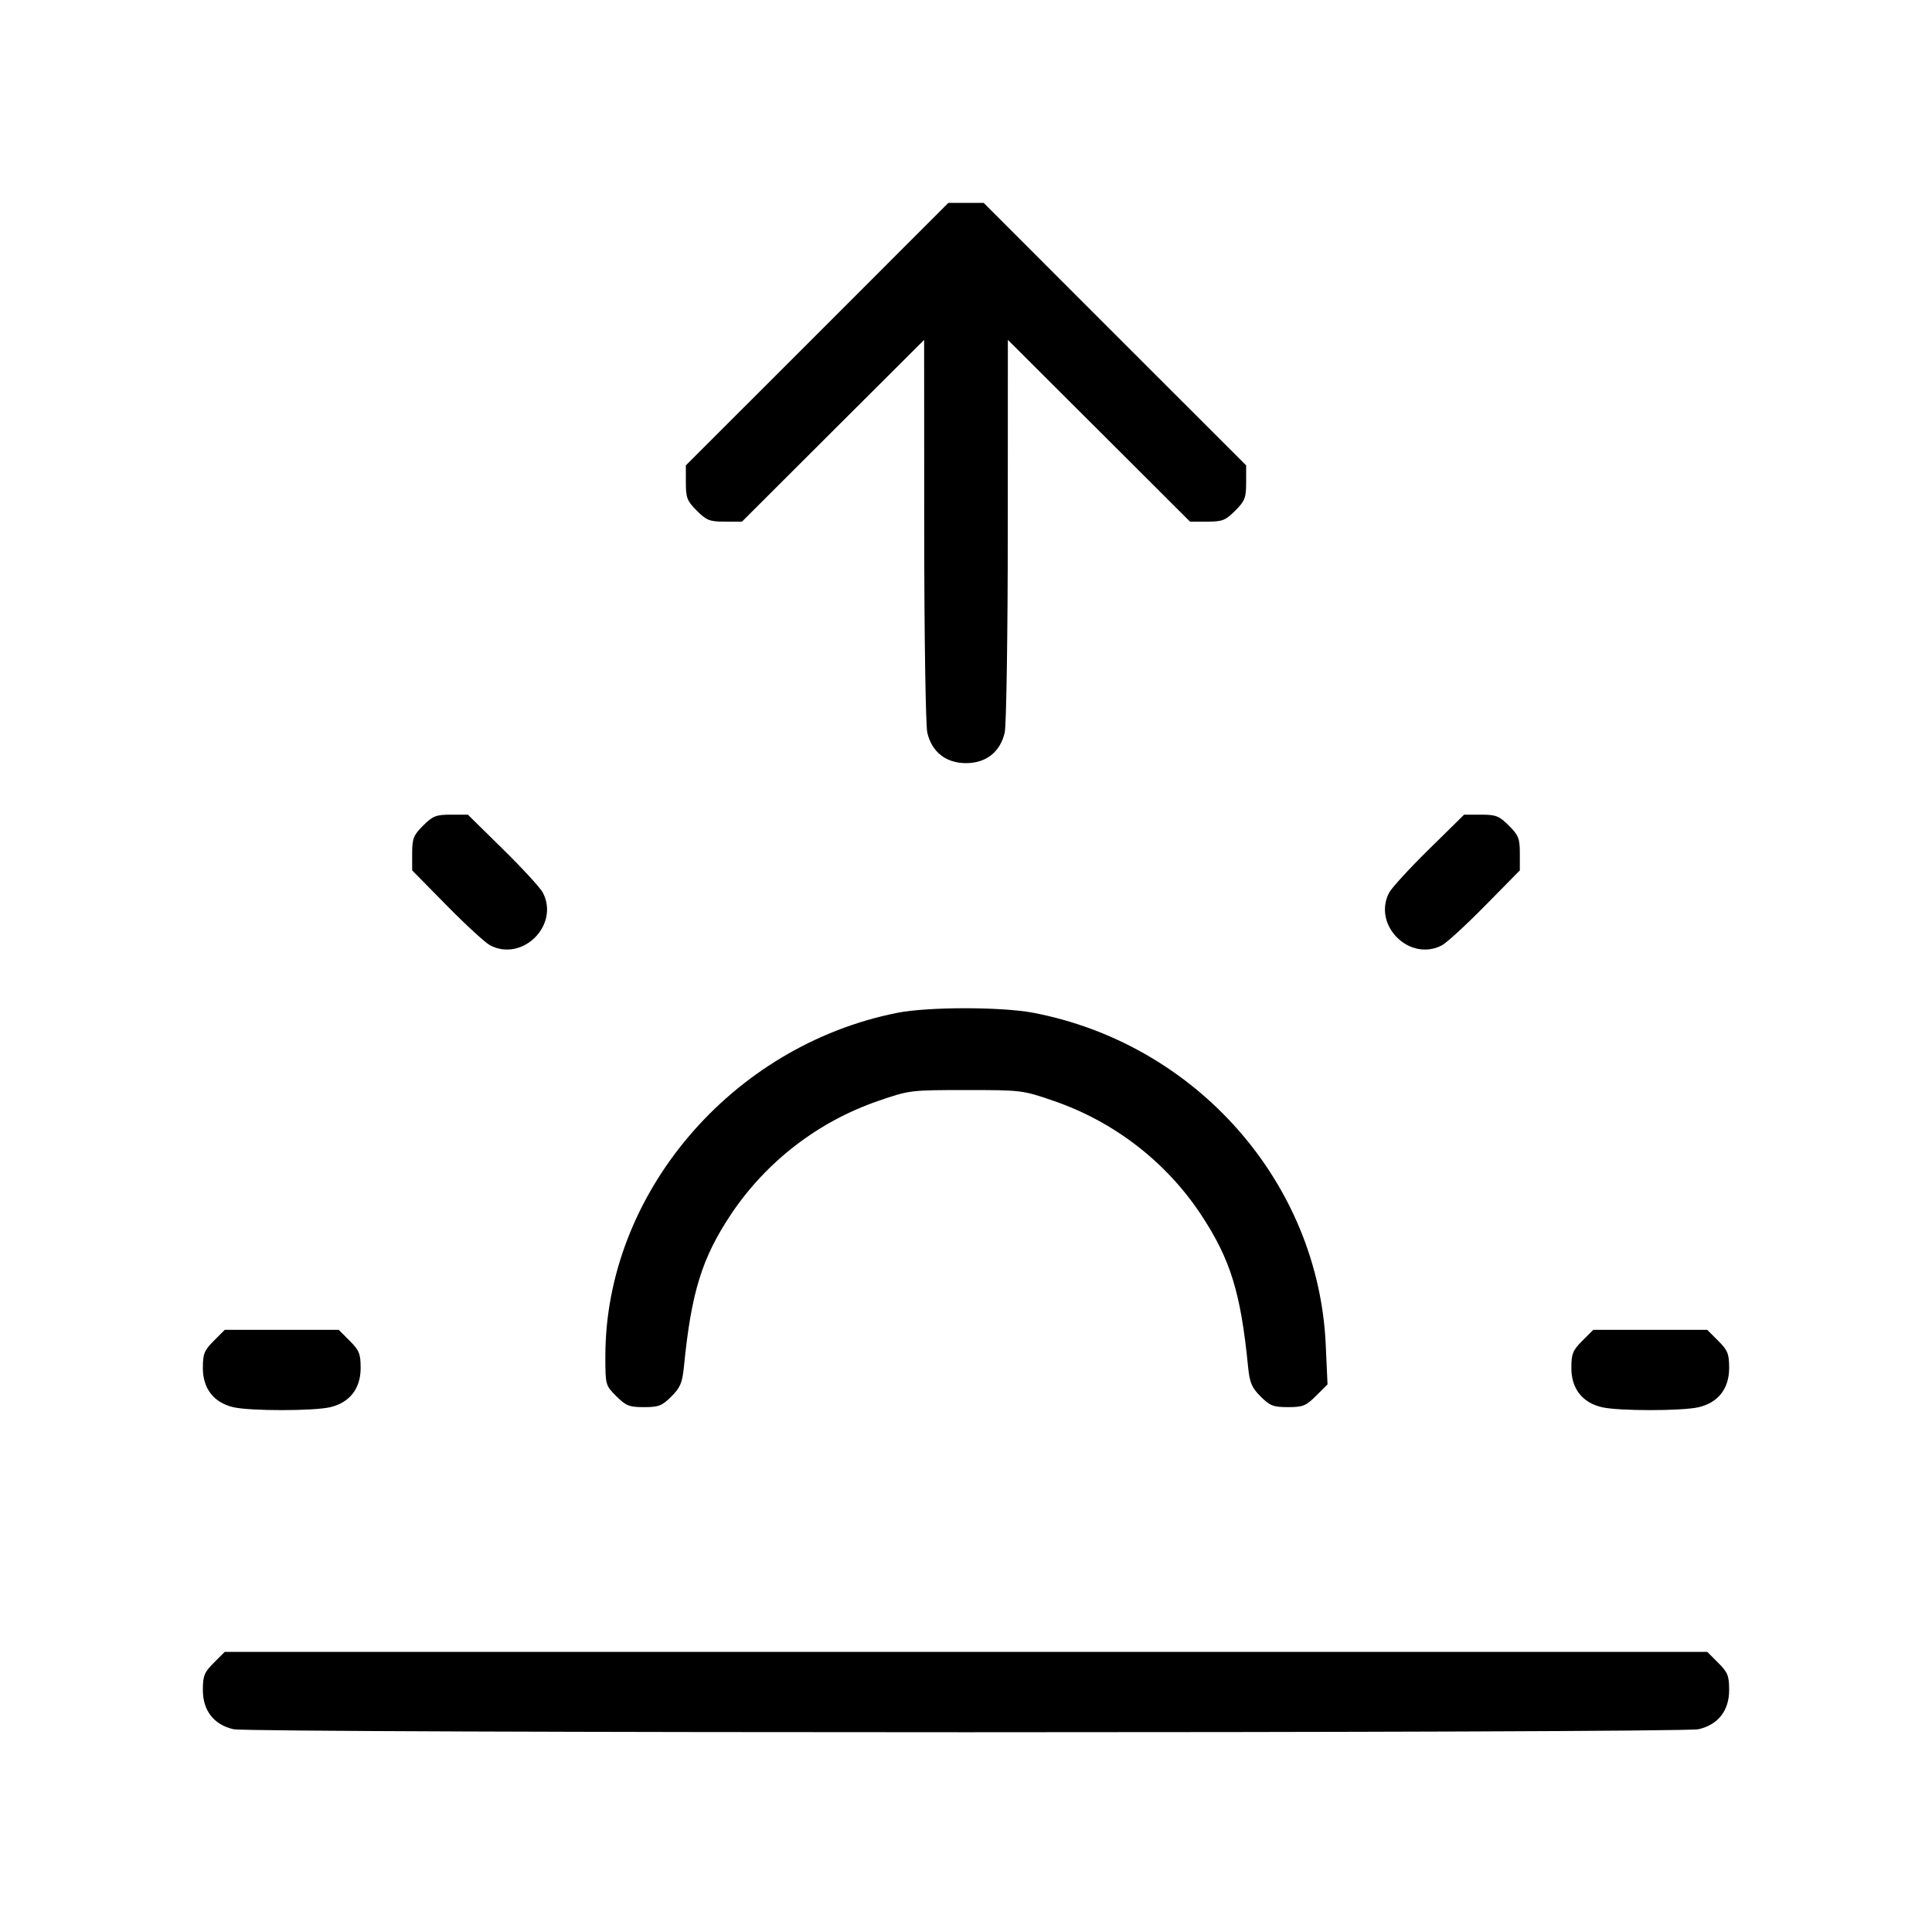 <svg xmlns="http://www.w3.org/2000/svg" class="icon icon-tabler icon-tabler-sunset" width="24" height="24" viewBox="0 0 24 24" stroke-width="1" stroke="currentColor" fill="none" stroke-linecap="round" stroke-linejoin="round"><path d="M10.151 4.151 L 8.520 5.781 8.520 5.995 C 8.520 6.184,8.535 6.223,8.656 6.344 C 8.777 6.465,8.816 6.480,9.004 6.480 L 9.217 6.480 10.348 5.351 L 11.480 4.222 11.481 6.581 C 11.481 7.878,11.499 9.012,11.519 9.100 C 11.574 9.341,11.751 9.480,12.000 9.480 C 12.249 9.480,12.426 9.341,12.481 9.100 C 12.501 9.012,12.519 7.878,12.519 6.581 L 12.520 4.222 13.652 5.351 L 14.783 6.480 14.996 6.480 C 15.184 6.480,15.223 6.465,15.344 6.344 C 15.465 6.223,15.480 6.184,15.480 5.995 L 15.480 5.781 13.849 4.151 L 12.219 2.520 12.000 2.520 L 11.781 2.520 10.151 4.151 M5.256 10.256 C 5.136 10.376,5.120 10.417,5.120 10.602 L 5.120 10.812 5.550 11.249 C 5.787 11.490,6.029 11.712,6.088 11.743 C 6.491 11.954,6.954 11.491,6.743 11.088 C 6.712 11.029,6.490 10.787,6.249 10.550 L 5.812 10.120 5.602 10.120 C 5.417 10.120,5.376 10.136,5.256 10.256 M17.751 10.550 C 17.510 10.787,17.288 11.029,17.257 11.088 C 17.046 11.491,17.509 11.954,17.912 11.743 C 17.971 11.712,18.213 11.490,18.450 11.249 L 18.880 10.812 18.880 10.602 C 18.880 10.417,18.864 10.376,18.744 10.256 C 18.624 10.136,18.583 10.120,18.398 10.120 L 18.188 10.120 17.751 10.550 M11.145 12.582 C 9.084 12.992,7.520 14.832,7.520 16.848 C 7.520 17.204,7.521 17.209,7.656 17.344 C 7.776 17.464,7.817 17.480,8.000 17.480 C 8.182 17.480,8.225 17.463,8.340 17.348 C 8.451 17.237,8.476 17.177,8.496 16.978 C 8.587 16.053,8.720 15.625,9.084 15.080 C 9.520 14.429,10.165 13.932,10.910 13.676 C 11.295 13.543,11.310 13.541,12.000 13.541 C 12.690 13.541,12.705 13.543,13.090 13.676 C 13.841 13.934,14.489 14.436,14.921 15.091 C 15.286 15.645,15.413 16.058,15.504 16.978 C 15.524 17.177,15.549 17.237,15.660 17.348 C 15.775 17.463,15.818 17.480,16.000 17.480 C 16.185 17.480,16.224 17.464,16.349 17.339 L 16.491 17.197 16.469 16.709 C 16.380 14.690,14.860 12.966,12.830 12.580 C 12.435 12.506,11.526 12.506,11.145 12.582 M2.656 16.656 C 2.537 16.775,2.520 16.817,2.520 16.995 C 2.520 17.250,2.657 17.425,2.900 17.481 C 3.107 17.529,3.893 17.529,4.100 17.481 C 4.343 17.425,4.480 17.250,4.480 16.995 C 4.480 16.817,4.463 16.775,4.344 16.656 L 4.208 16.520 3.500 16.520 L 2.792 16.520 2.656 16.656 M19.656 16.656 C 19.537 16.775,19.520 16.817,19.520 16.995 C 19.520 17.250,19.657 17.425,19.900 17.481 C 20.107 17.529,20.893 17.529,21.100 17.481 C 21.343 17.425,21.480 17.250,21.480 16.995 C 21.480 16.817,21.463 16.775,21.344 16.656 L 21.208 16.520 20.500 16.520 L 19.792 16.520 19.656 16.656 M2.656 20.656 C 2.537 20.775,2.520 20.817,2.520 20.995 C 2.520 21.250,2.657 21.425,2.900 21.481 C 3.114 21.531,20.886 21.531,21.100 21.481 C 21.343 21.425,21.480 21.250,21.480 20.995 C 21.480 20.817,21.463 20.775,21.344 20.656 L 21.208 20.520 12.000 20.520 L 2.792 20.520 2.656 20.656 " stroke="none" fill="black" fill-rule="evenodd"></path></svg>